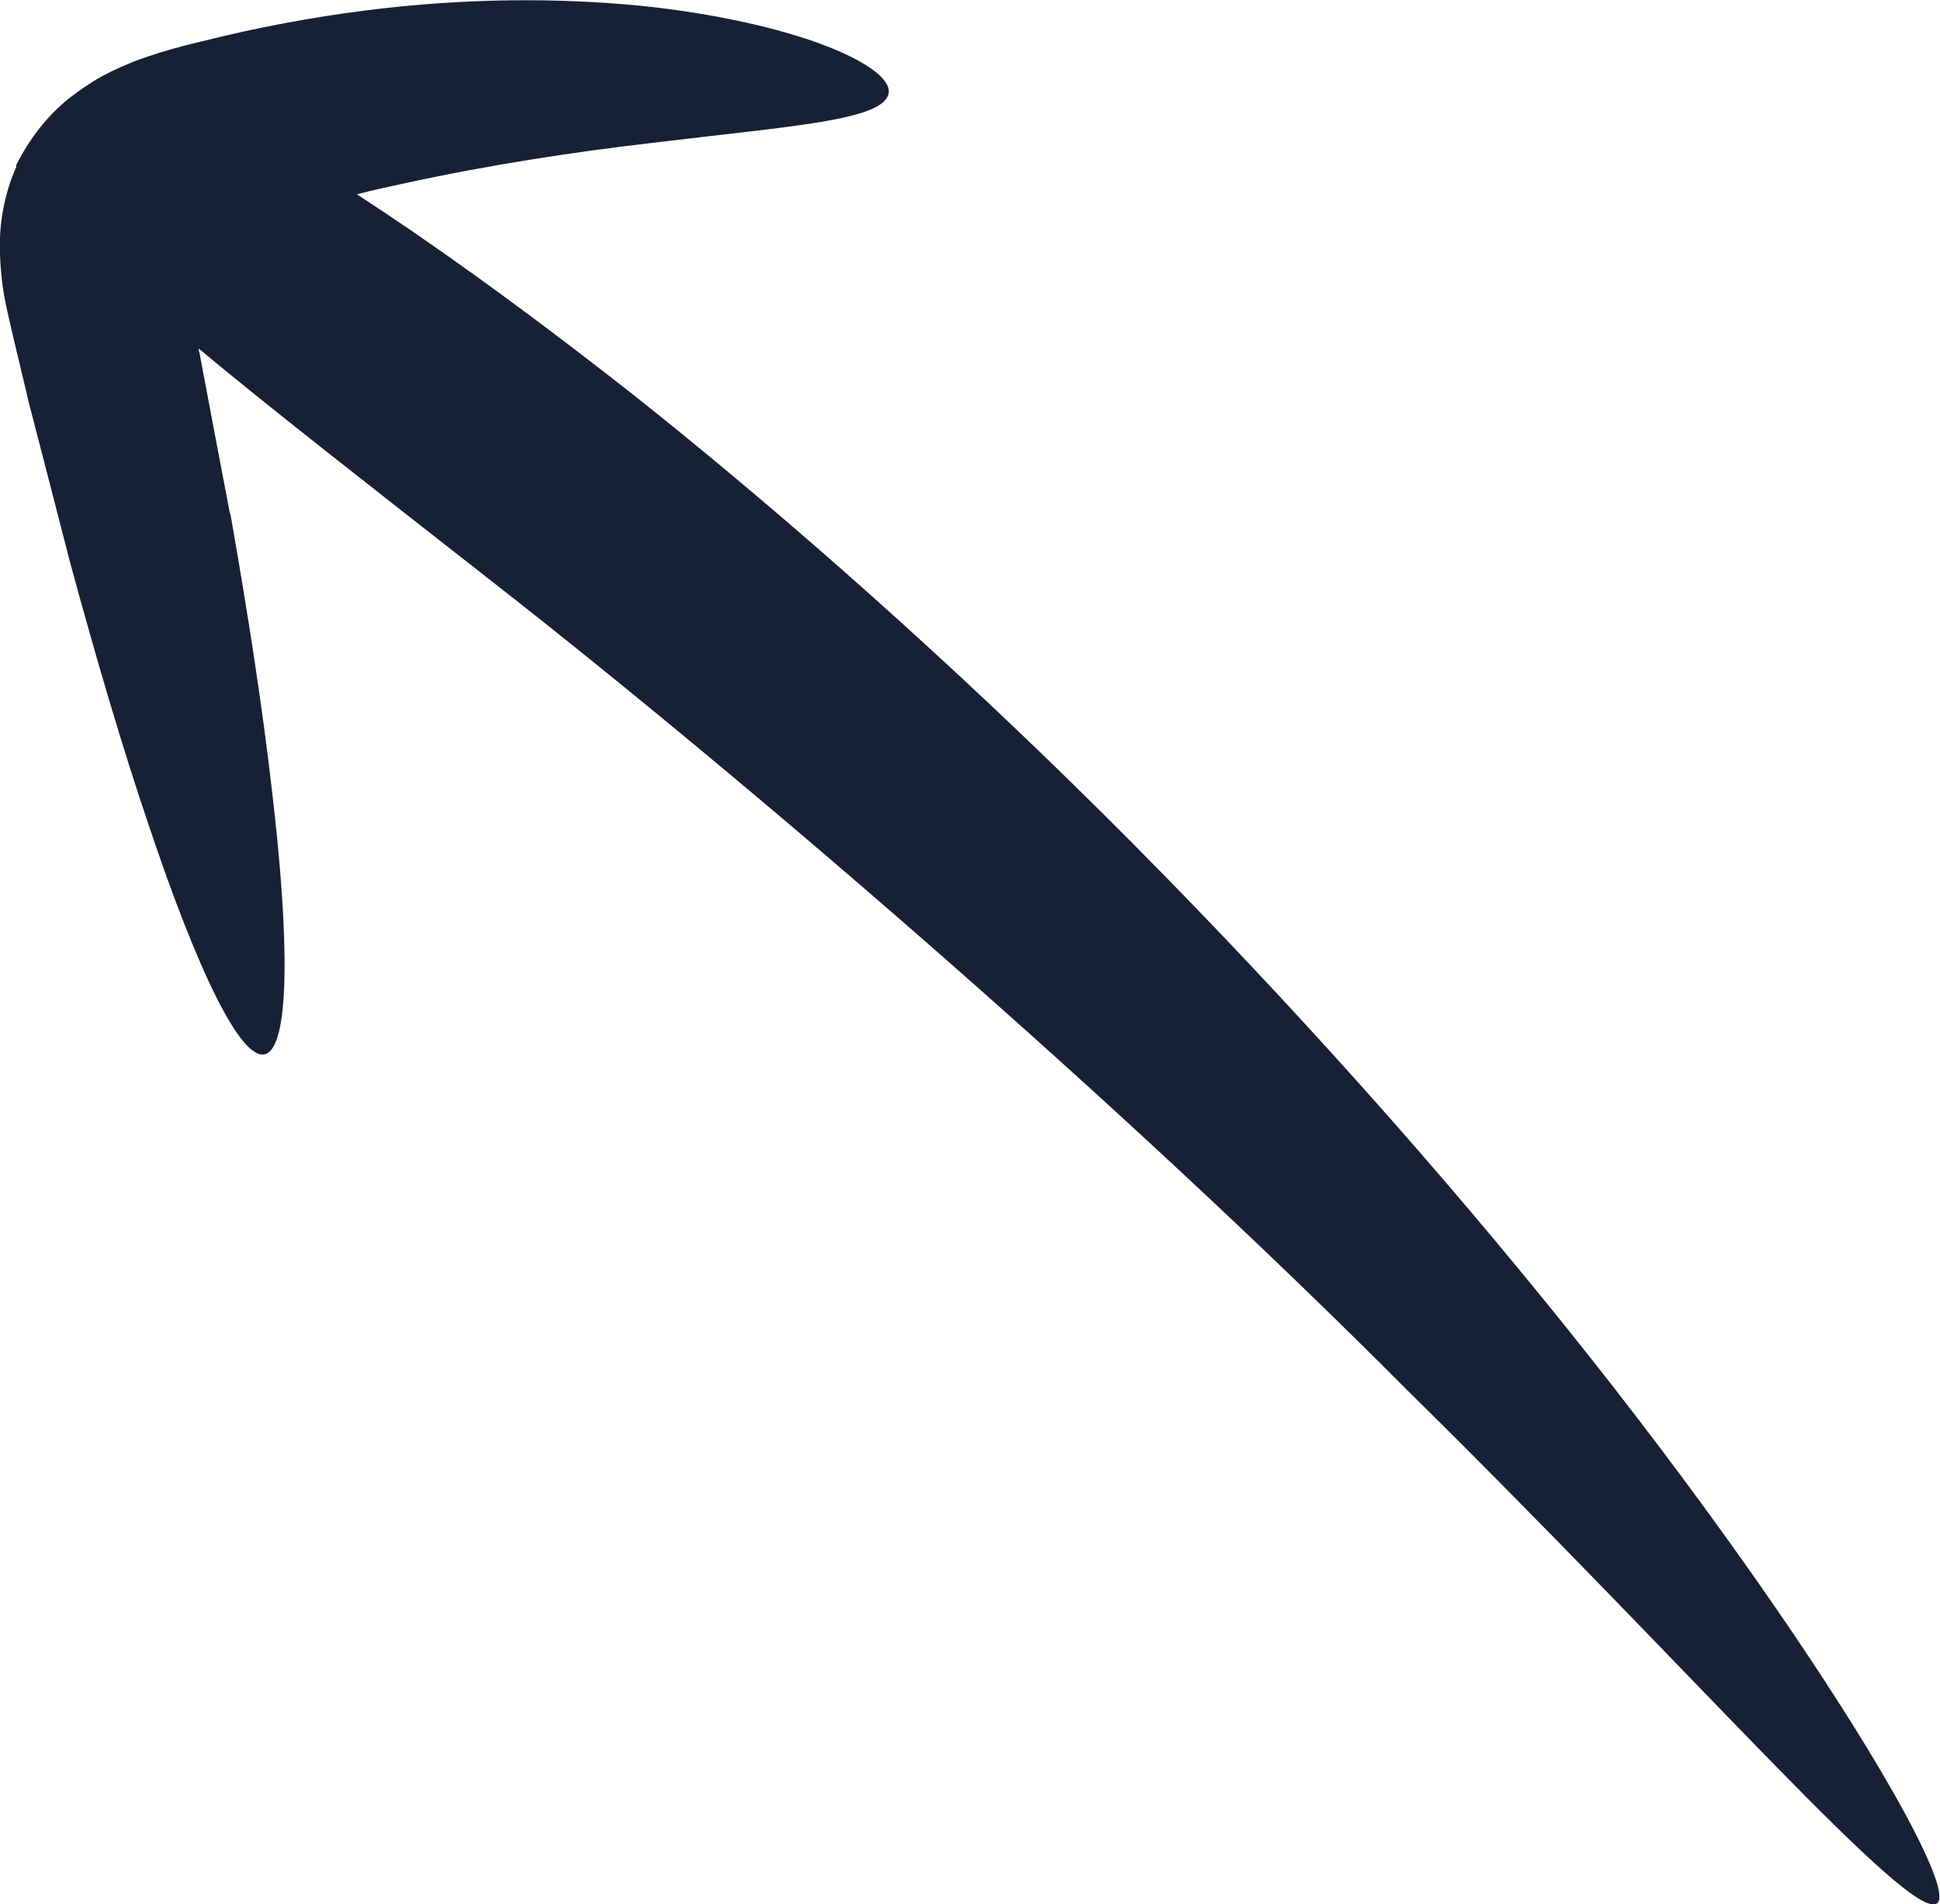<?xml version="1.0" encoding="UTF-8"?>
<svg id="Capa_1" data-name="Capa 1" xmlns="http://www.w3.org/2000/svg" viewBox="0 0 30.06 29.5">
  <defs>
    <style>
      .cls-1 {
        fill: #172135;
      }
    </style>
  </defs>
  <path class="cls-1" d="m3.57,7.96c.28,1.59.5,3.03.64,4.25.29,2.44.27,4.01-.1,4.12-.37.11-1.04-1.26-1.81-3.56-.39-1.15-.8-2.53-1.22-4.08-.2-.78-.41-1.59-.63-2.44-.1-.43-.21-.87-.31-1.31-.06-.27-.12-.51-.14-.99-.02-.46.06-.93.25-1.36v-.03c.21-.42.5-.79.85-1.06.17-.13.38-.27.54-.35.15-.08.3-.14.44-.2.57-.21.94-.28,1.38-.39.85-.2,1.68-.34,2.47-.43,1.58-.18,3.01-.15,4.19-.02,2.37.28,3.71.94,3.65,1.33-.07.43-1.51.51-3.72.78-1.11.13-2.41.32-3.83.63-.23.05-.46.1-.69.16,1.08.7,2.45,1.67,4.2,3.04,2.04,1.61,4.49,3.74,6.92,6.12,2.43,2.38,4.84,5.01,6.9,7.51,4.14,5.01,6.83,9.5,6.47,9.8-.39.34-3.73-3.53-8.23-7.96-4.46-4.48-10.17-9.39-14.15-12.5-2.07-1.62-3.53-2.76-4.56-3.62,0,.02,0,.04.01.06.16.86.32,1.69.47,2.48"/>
</svg>